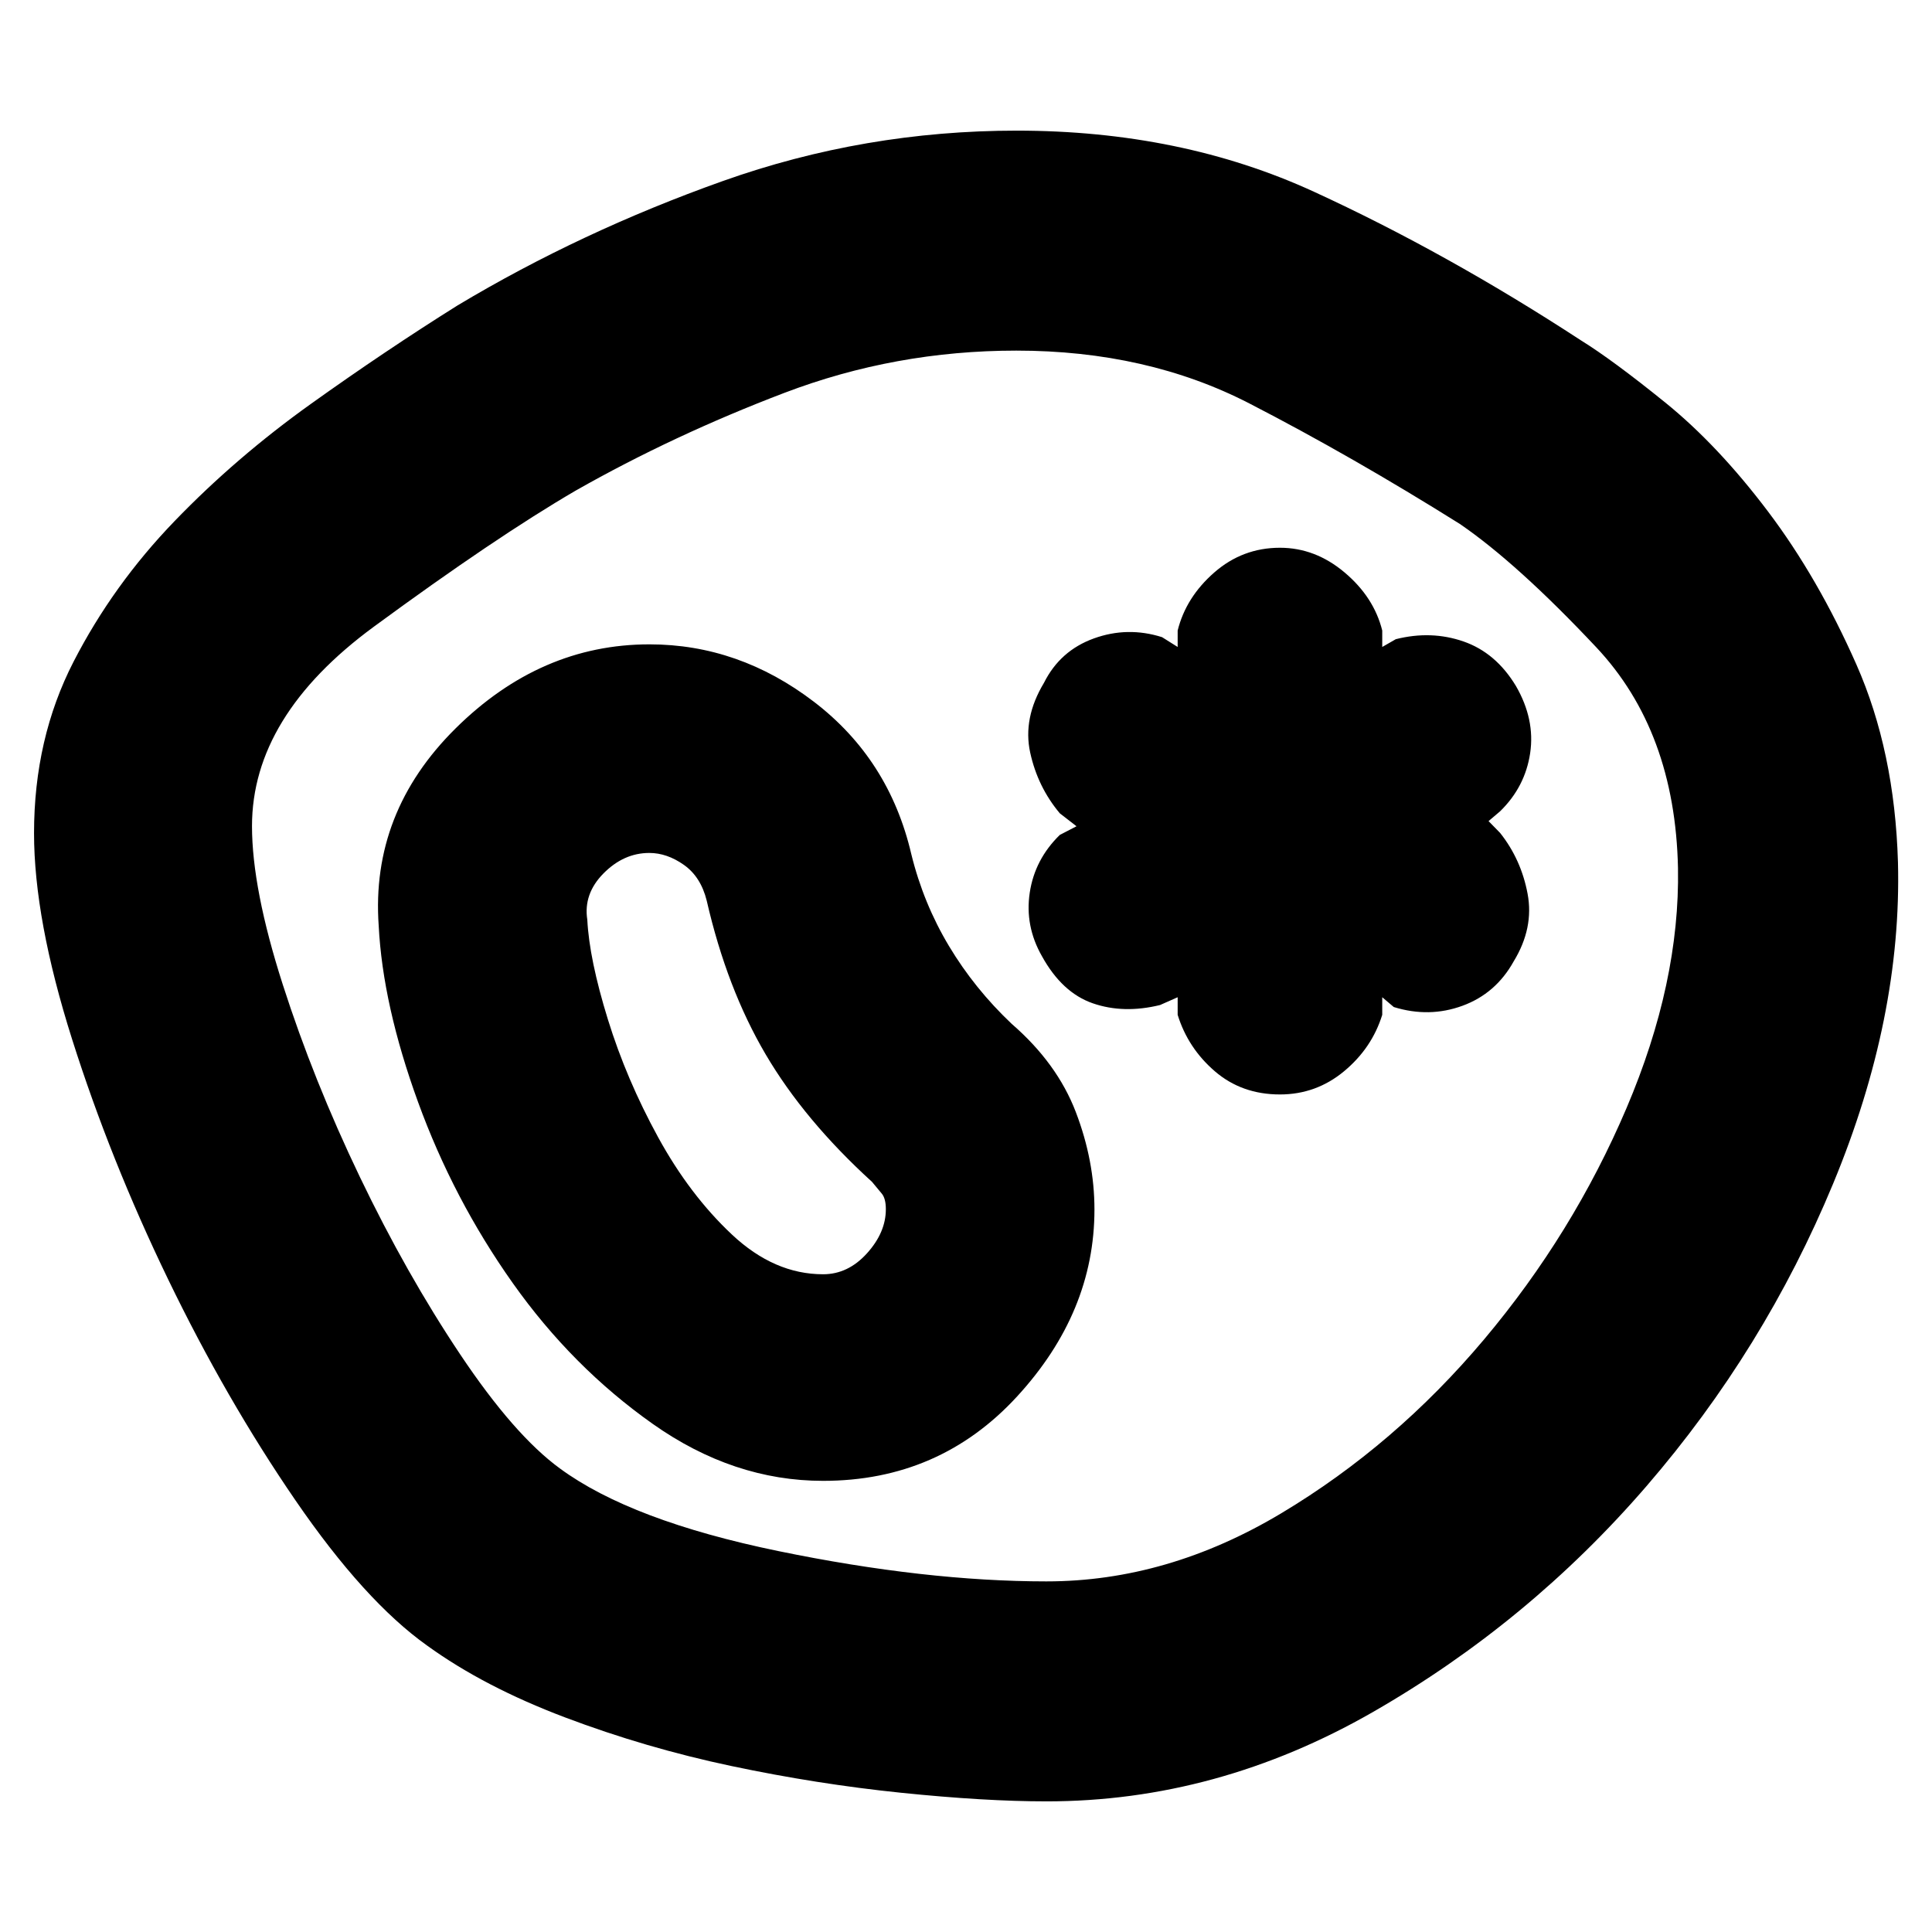 <svg xmlns="http://www.w3.org/2000/svg" height="20" viewBox="0 96 960 960" width="20"><path d="M520 991.088q-30.696 0-72.326-4.283-41.631-4.282-84.152-13.257-42.521-8.974-82.744-24.176-40.223-15.201-68.518-35.676-31.13-22.13-65.543-72.326-34.413-50.196-63.168-109.661-28.754-59.466-47.696-119.214Q16.913 552.747 16.913 510q0-47.021 19.636-85.208 19.636-38.186 50.196-69.859 30.559-31.673 67.749-58.251 37.191-26.578 72.897-48.944 61.261-36.695 131.714-61.761 70.453-25.065 146.087-25.065 81.634 0 147.678 30.348 66.043 30.348 132.677 73.855 15.758 9.754 41.888 30.884 26.131 21.131 51.044 54.109 24.913 32.979 43.951 76.067 19.037 43.088 20.658 98.26 2 77.161-32.196 159.667-34.196 82.507-92.739 150.333-58.544 67.827-135.924 112.24-77.38 44.413-162.229 44.413Zm.051-109.305q60.079 0 116.667-33.885 56.587-33.885 100.761-86.413 44.173-52.528 70.739-114.903 26.565-62.374 25.565-119.256-1.435-68.022-40.631-109.717-39.195-41.696-67.761-61.261-53.565-33.566-104.529-59.848Q569.898 270.217 505 270.217q-60.13 0-115.261 21-55.13 21-103.696 48.565-39.695 23.131-100.261 67.609-60.565 44.479-60.565 99.097 0 31.077 15.283 78.708 15.282 47.63 38.348 95.695 23.065 48.066 49.847 88.131 26.783 40.065 49.569 56.679 35.345 25.951 108.493 41.017 73.149 15.065 133.294 15.065ZM409 831.826q57.792 0 96.309-41.848Q543.826 748.13 543.826 697q0-24.273-9.282-48.484-9.283-24.212-31.848-43.777-18.435-17.435-31.152-38.652-12.718-21.217-18.718-45.652-11-47.131-48.348-75.696-37.348-28.565-81.779-28.565-54.149 0-96.337 41.779T188.174 556q2 39.346 19.552 87.603 17.551 48.257 47.065 89.958 29.513 41.7 69.579 69.983 40.065 28.282 84.63 28.282Zm0-102.652q-24.275 0-45.289-19.718-21.015-19.717-36.733-48.434-15.717-28.718-24.934-58.518-9.218-29.8-10.218-49.504-2-12.847 8.054-23.01 10.054-10.164 22.763-10.164 8.792 0 17.194 5.935t11.337 17.804q10 43.565 29.282 76.348 19.283 32.783 52.848 63.348 2.87 3.435 4.87 5.869 2 2.435 2 7.727 0 11.537-9.39 21.927-9.389 10.39-21.784 10.39Zm227-89.348q17.965 0 31.831-11.5 13.865-11.5 18.995-28.065v-8.739l5.739 4.869q17.565 5.435 34.131-.63 16.565-6.065 25.447-22.065 10.118-16.566 6.901-33.631-3.218-17.065-13.653-30.195l-5.739-5.87 5.739-4.87q12.435-12.13 14.935-28.913 2.5-16.782-7.065-33.347-10-16.566-26.065-22.131-16.066-5.565-33.631-1.13l-6.739 3.869v-8.174q-4.13-16.565-18.696-28.848-14.565-12.282-32.13-12.282-18.565 0-32.63 12.282-14.066 12.283-18.196 28.848v8.174l-7.739-4.869q-17.131-5.435-33.913.63-16.783 6.065-24.783 22.065-10.565 17.566-6.848 34.631 3.718 17.065 14.718 30.195l8.304 6.435-8.304 4.305q-12.435 12.13-14.935 28.695-2.5 16.565 6.065 31.565 10 18.131 25.283 23.414 15.282 5.282 33.413.847l8.739-3.869v8.739q5.13 16.565 18.495 28.065 13.366 11.5 32.331 11.5ZM480.565 576Z"/></svg>